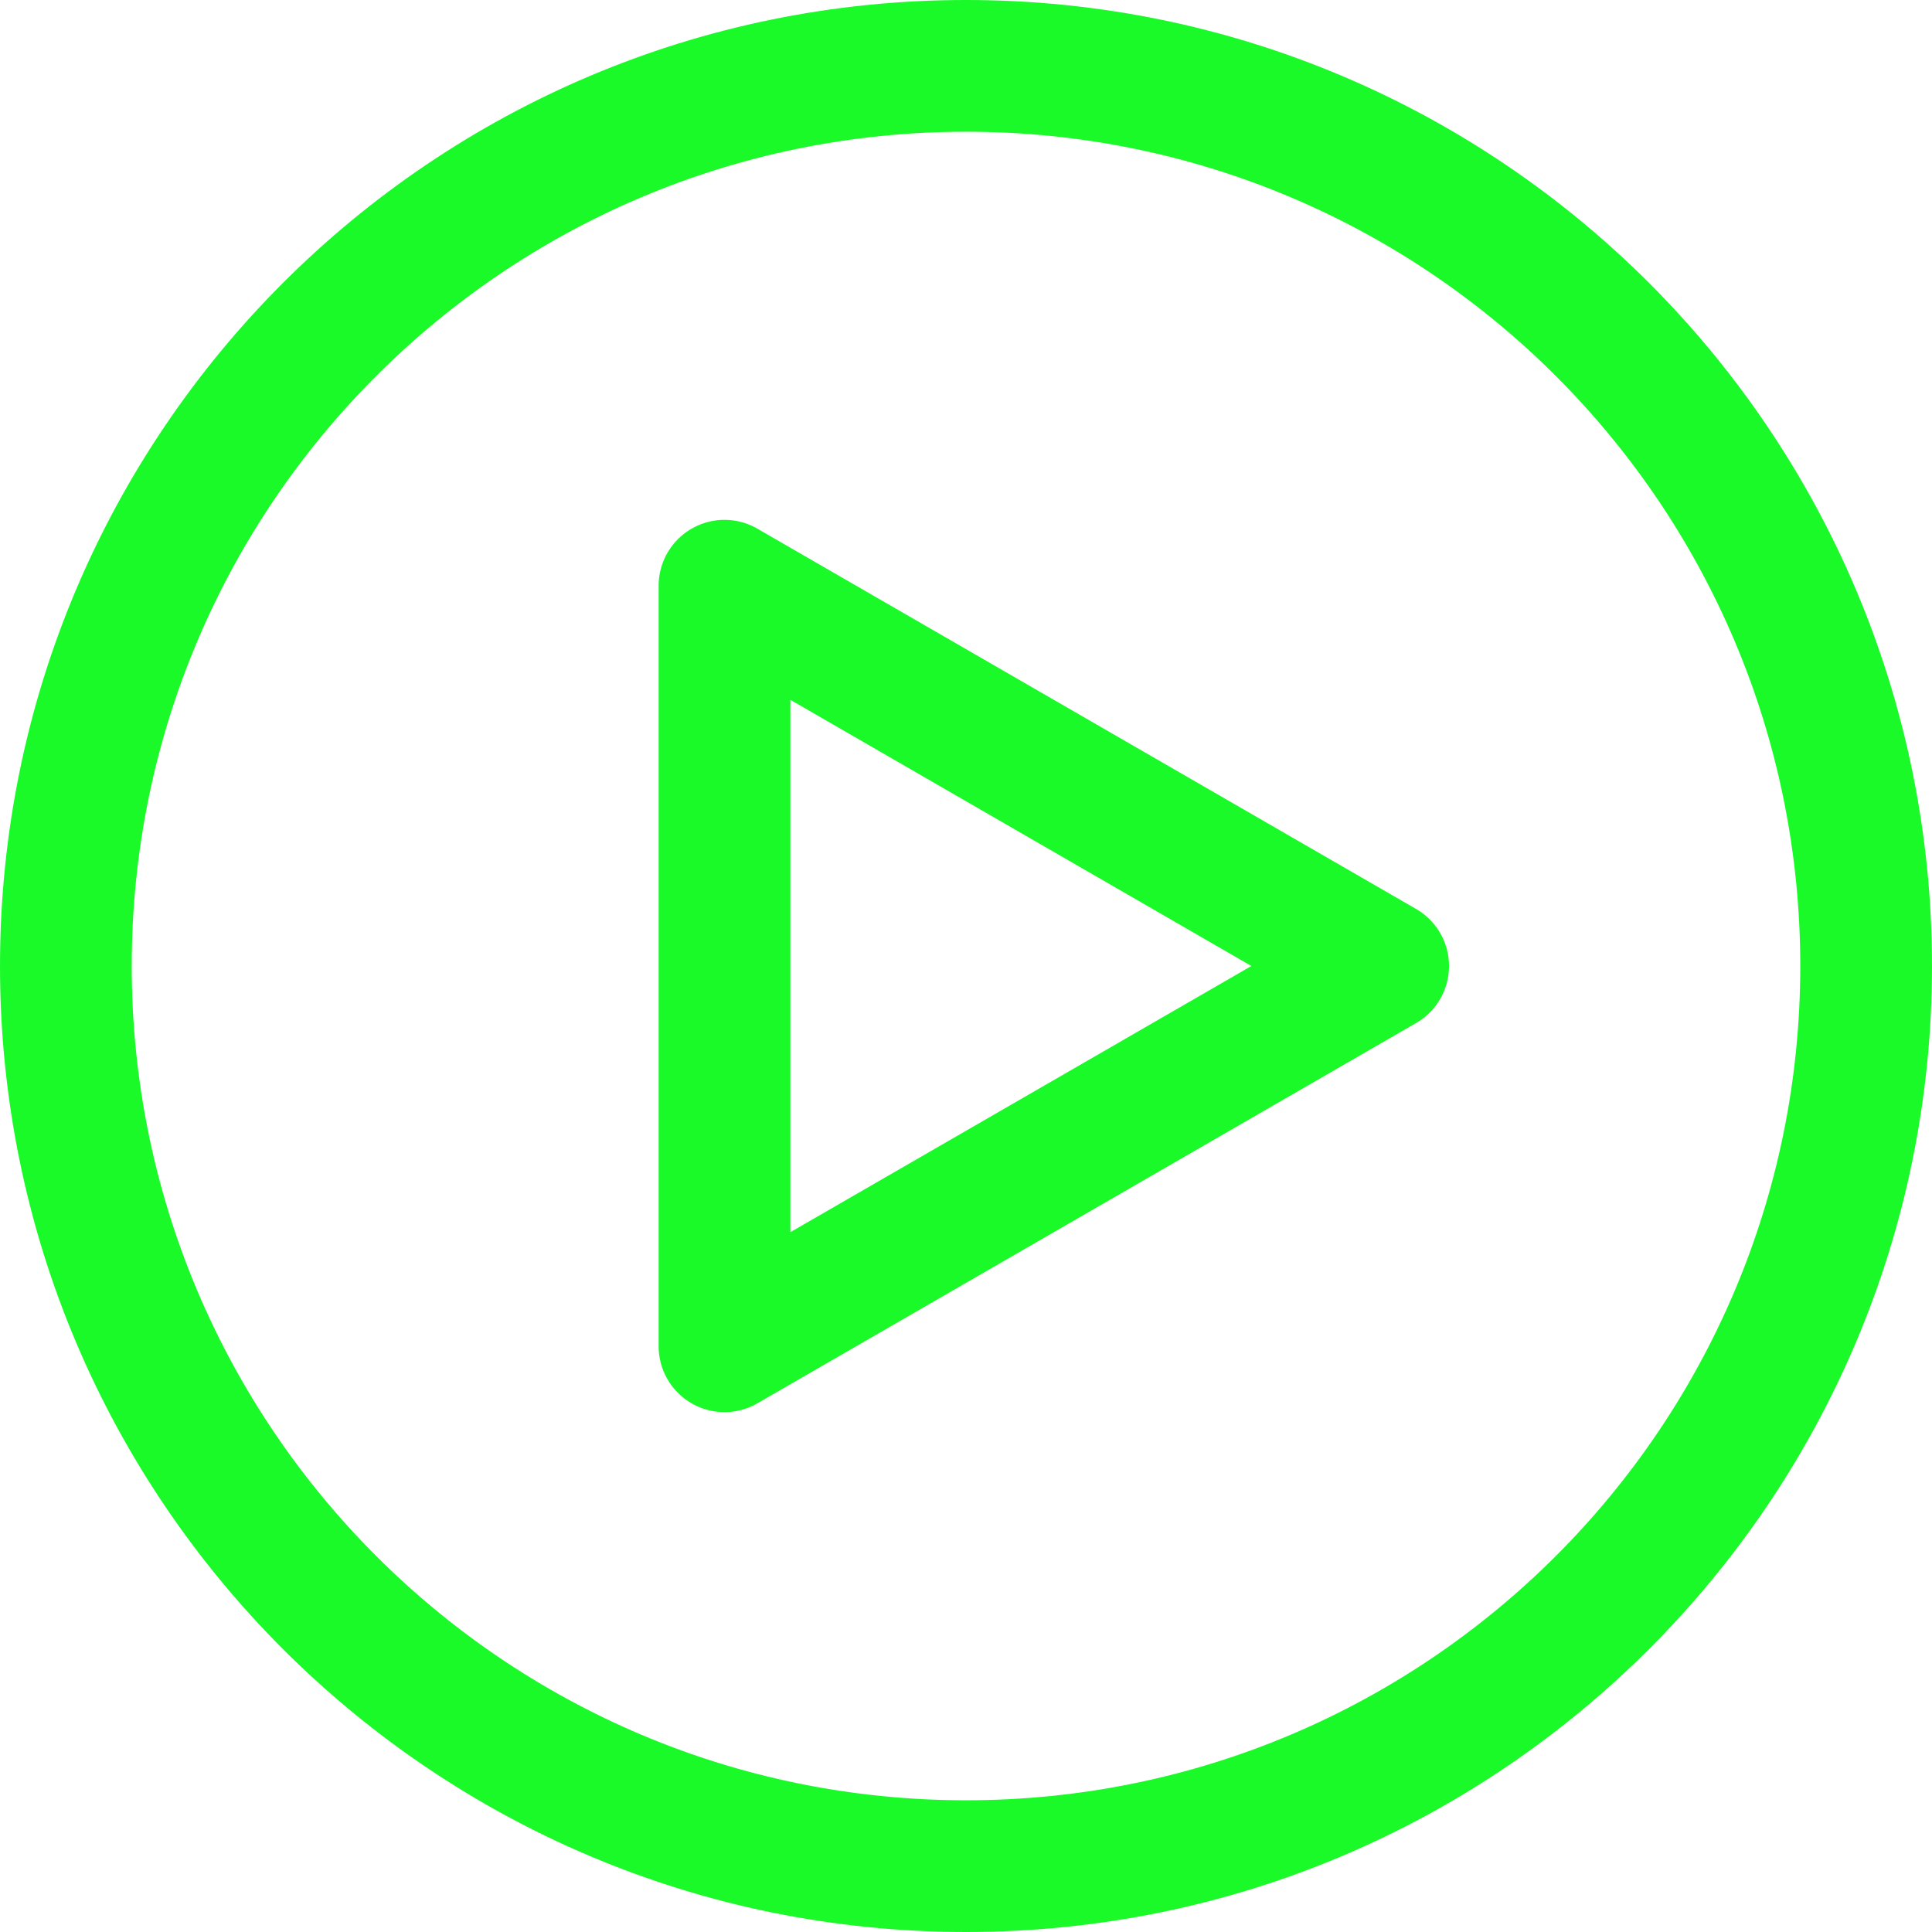 <?xml version="1.0" standalone="no"?><!DOCTYPE svg PUBLIC "-//W3C//DTD SVG 1.1//EN" "http://www.w3.org/Graphics/SVG/1.1/DTD/svg11.dtd"><svg t="1604451735127" class="icon" viewBox="0 0 1024 1024" version="1.1" xmlns="http://www.w3.org/2000/svg" p-id="1163" xmlns:xlink="http://www.w3.org/1999/xlink" width="200" height="200"><defs><style type="text/css"></style></defs><path d="M512 0C229.228 0 0 229.228 0 512s229.228 512 512 512c282.773 0 512-229.228 512-512S794.772 0 512 0z m0 954.183C267.818 954.183 69.818 756.205 69.818 512c0-244.205 198-442.182 442.182-442.182 244.228 0 442.182 197.977 442.182 442.182S756.228 954.183 512 954.183z" p-id="1164" fill="#1afa29"></path><path d="M750.545 481.772l-349.09-201.545a34.843 34.843 0 0 0-34.91 0 34.897 34.897 0 0 0-17.454 30.228v403.09c0 12.478 6.659 24 17.454 30.228A34.85 34.85 0 0 0 384 748.456a34.85 34.85 0 0 0 17.455-4.683l349.09-201.545A34.896 34.896 0 0 0 768 512c0-12.477-6.659-24-17.455-30.228zM418.909 653.079V370.92L663.272 512 418.909 653.079z" p-id="1165" fill="#1afa29"></path></svg>